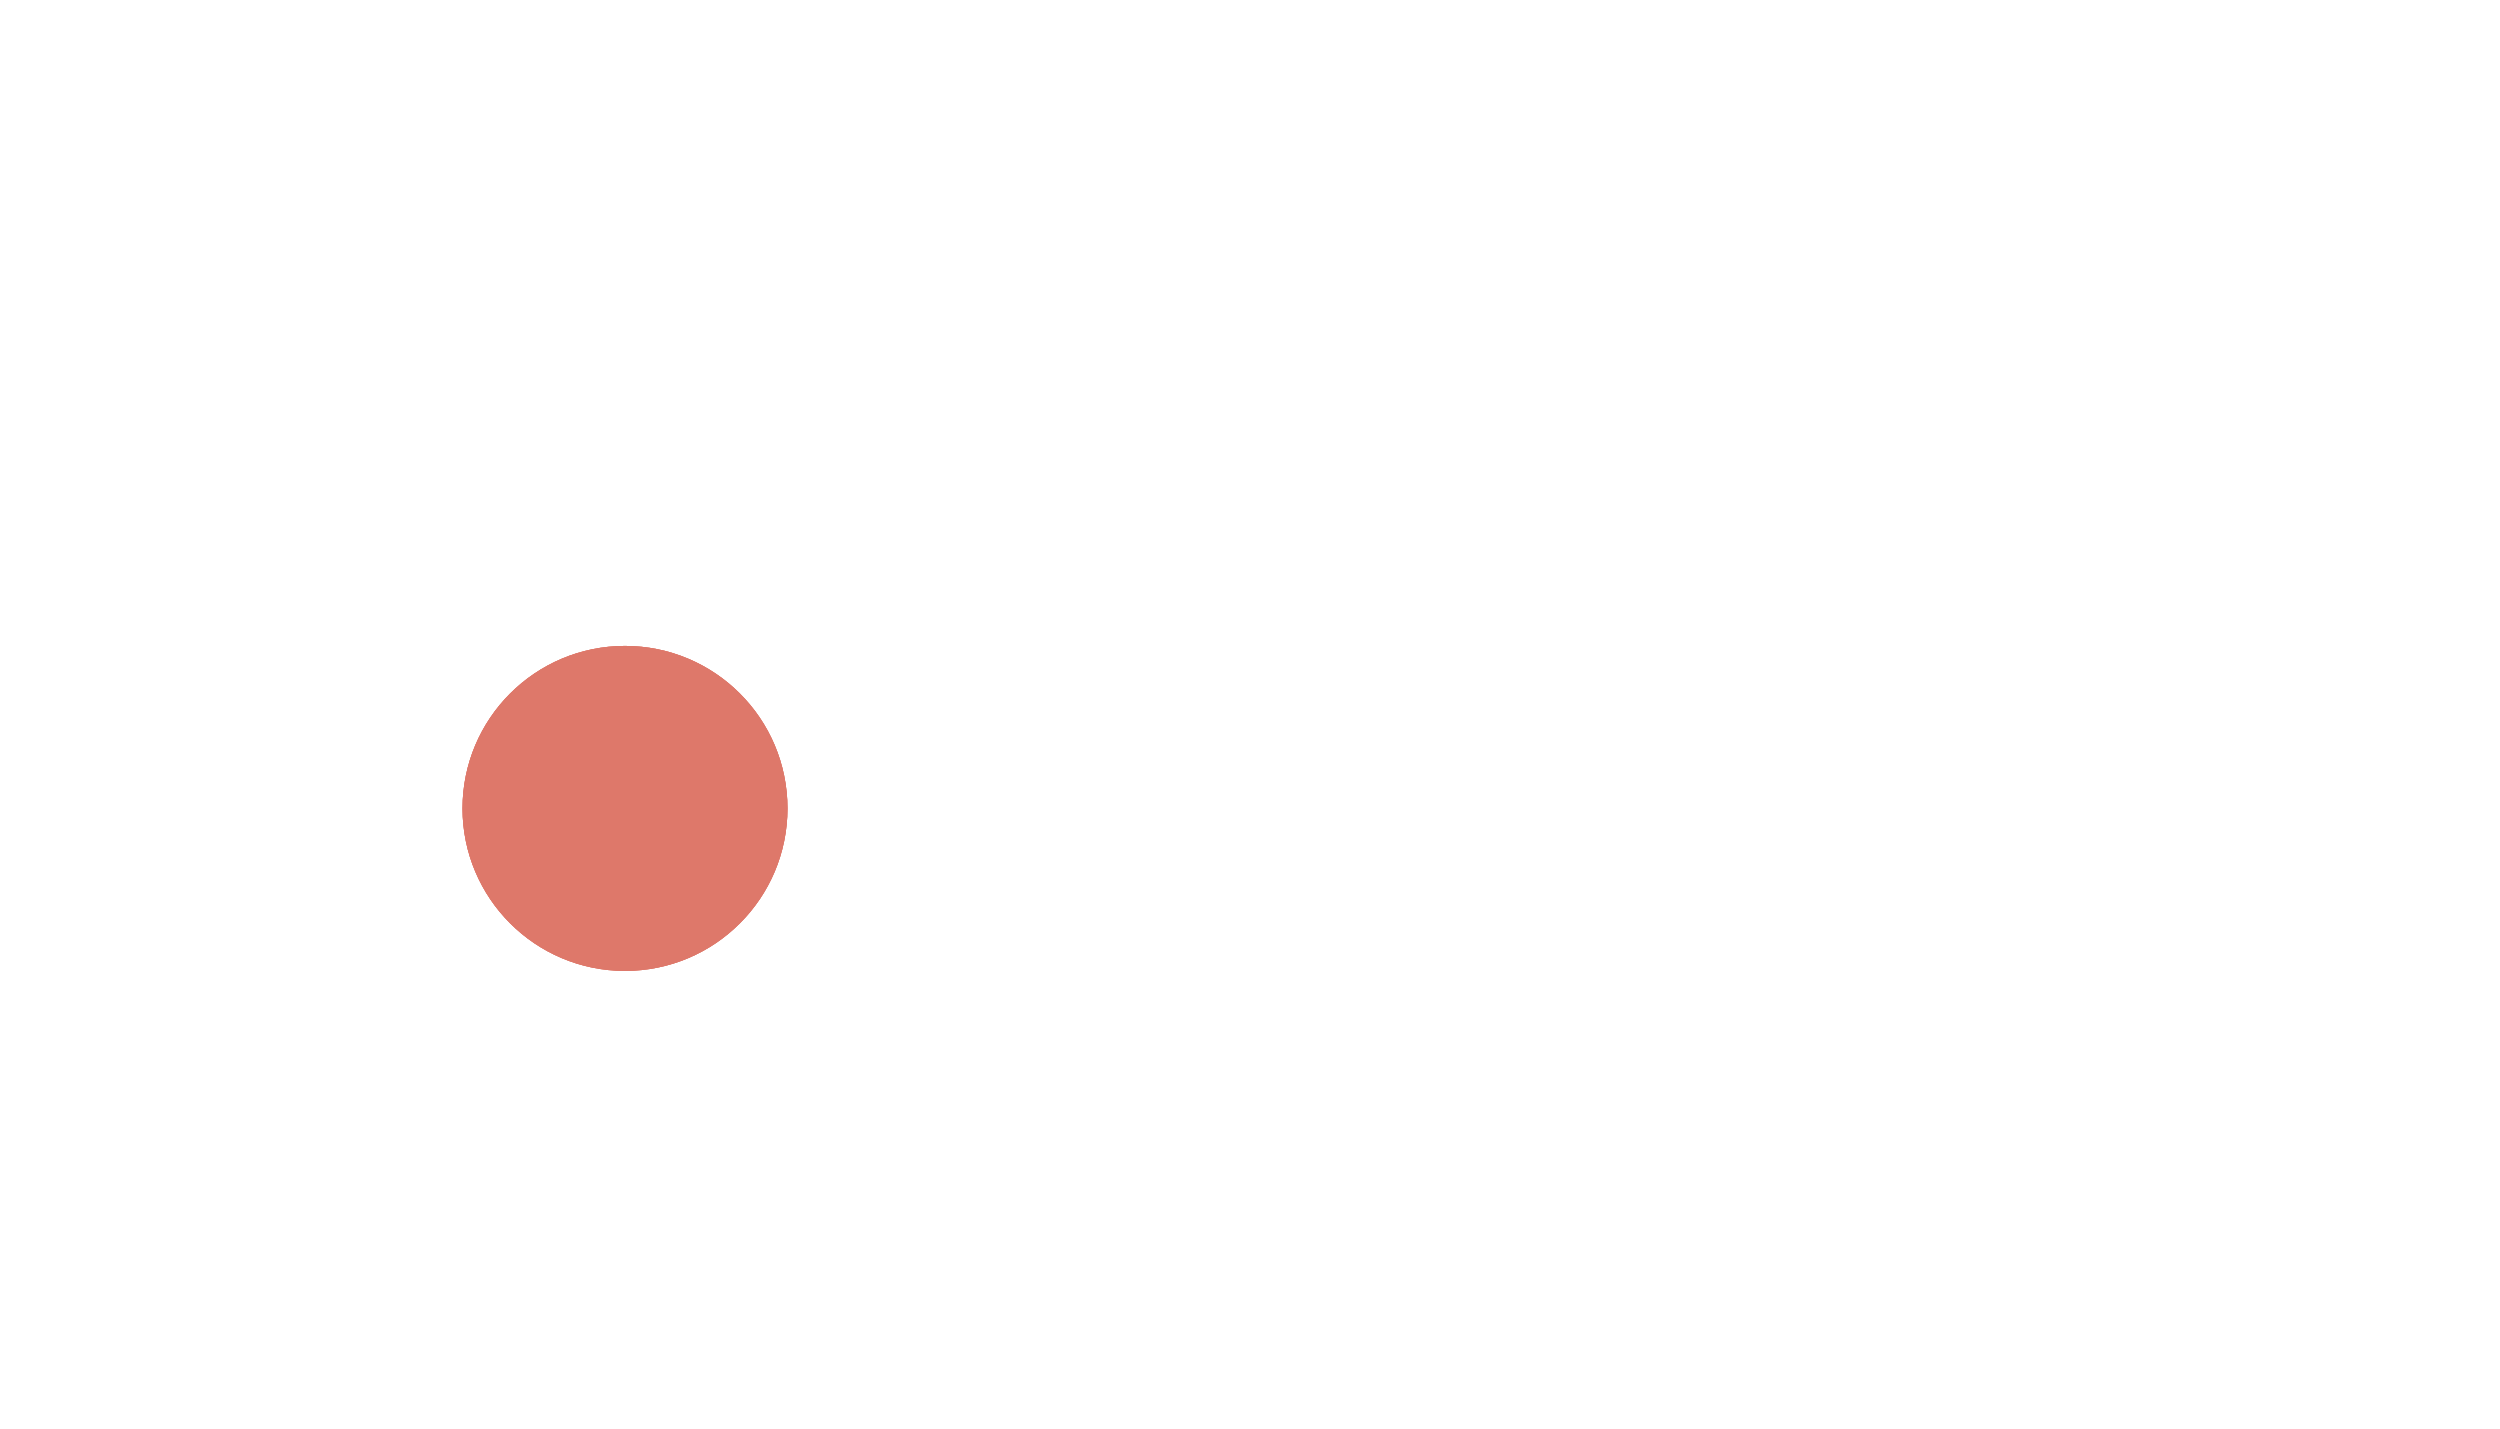 <svg
    width="140px"
    height="80px"
    xmlns="http://www.w3.org/2000/svg"
    viewBox="0 0 200 90"
    style="background: none;">
    <circle cx="50" ng-attr-cy="{{config.cy}}" ng-attr-r="{{config.radius}}" ng-attr-fill="{{config.color}}" cy="52.531" r="13" fill="#de786a">
        <animate attributeName="cy" calcMode="spline" values="23;77;23" keyTimes="0;0.5;1" dur="1" keySplines="0.45 0 0.9 0.55;0 0.45 0.55 0.9" begin="0s" repeatCount="indefinite"></animate>
    </circle>
    <circle style="transform: translateX(50px)" cx="50" ng-attr-cy="{{config.cy}}" ng-attr-r="{{config.radius}}" ng-attr-fill="{{config.color}}" cy="52.531" r="13" fill="#de786a">
        <animate attributeName="cy" calcMode="spline" values="23;77;23" keyTimes="0;0.5;1" dur="1" keySplines="0.45 0 0.9 0.55;0 0.45 0.55 0.9" begin=".3s" repeatCount="indefinite"></animate>
    </circle>
    <circle style="transform: translateX(100px)" cx="50" ng-attr-cy="{{config.cy}}" ng-attr-r="{{config.radius}}" ng-attr-fill="{{config.color}}" cy="52.531" r="13" fill="#de786a">
        <animate attributeName="cy" calcMode="spline" values="23;77;23" keyTimes="0;0.5;1" dur="1" keySplines="0.45 0 0.9 0.55;0 0.45 0.55 0.9" begin=".2s" repeatCount="indefinite"></animate>
    </circle>

</svg>

